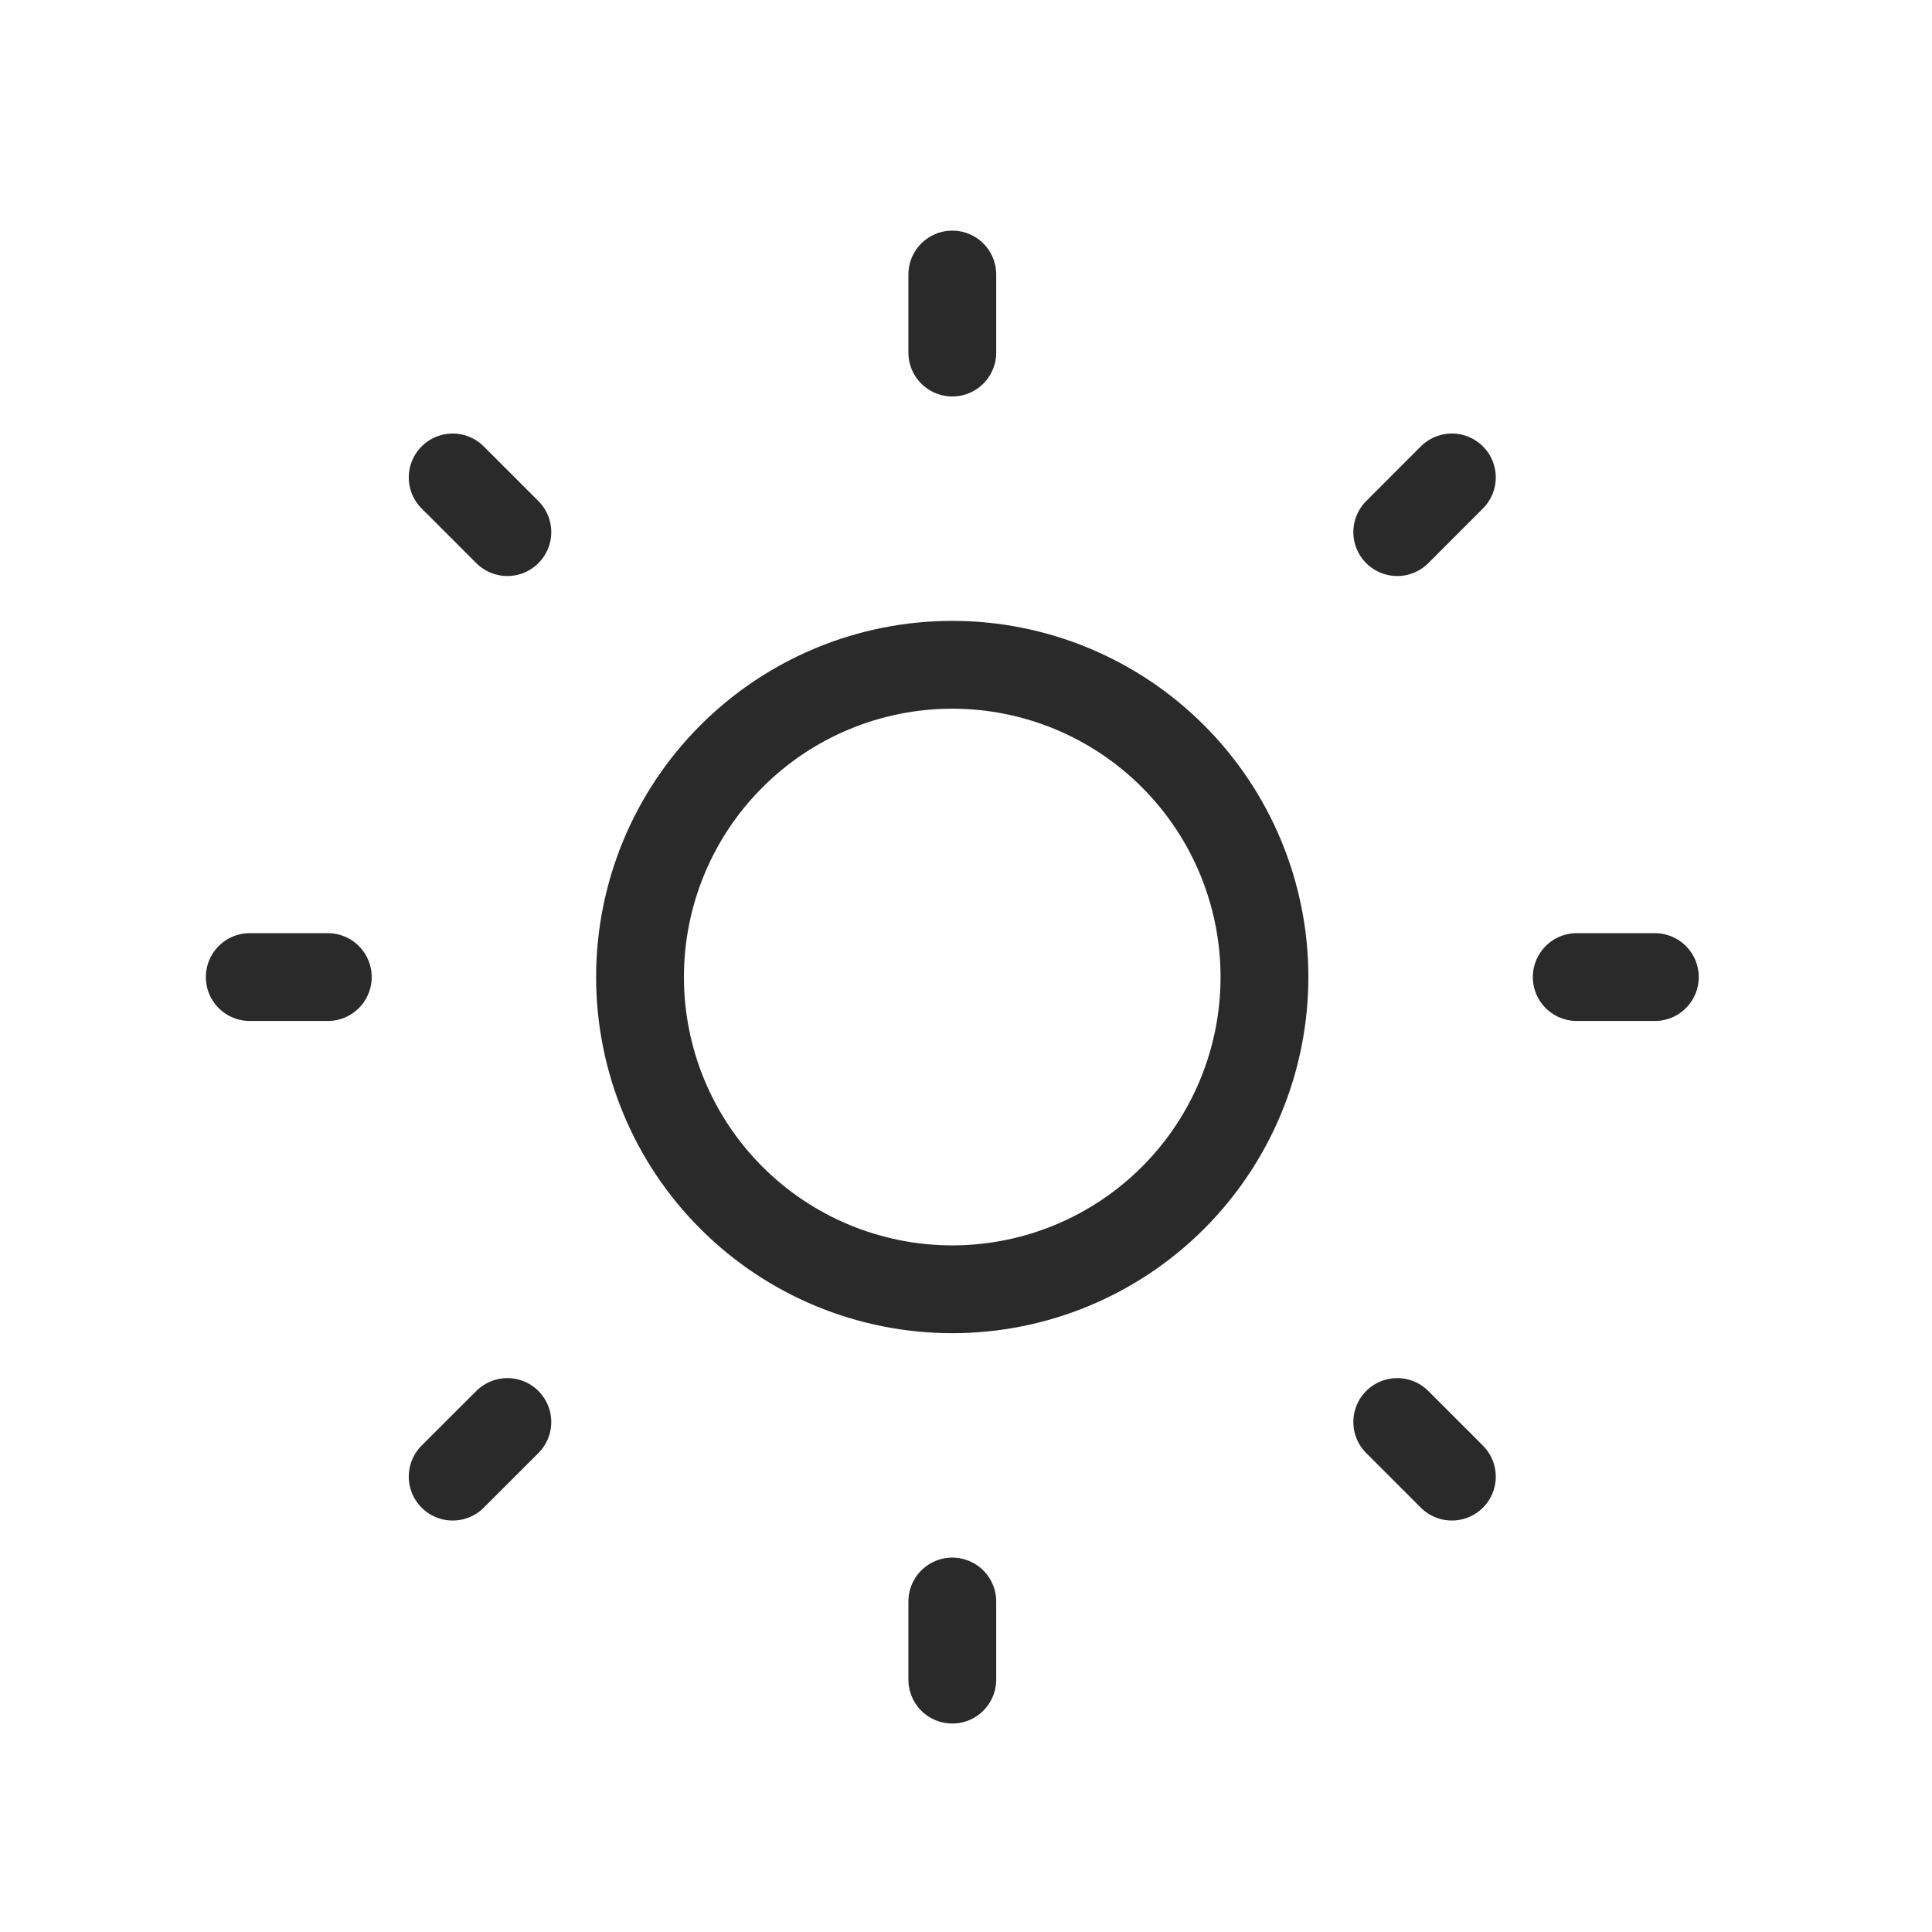 <svg width="33" height="33" viewBox="0 0 33 33" fill="none" xmlns="http://www.w3.org/2000/svg">
<path d="M10.932 16.689C10.932 18.103 11.493 19.46 12.494 20.46C13.494 21.46 14.851 22.022 16.265 22.022C17.68 22.022 19.036 21.46 20.036 20.46C21.036 19.46 21.598 18.103 21.598 16.689C21.598 15.274 21.036 13.918 20.036 12.918C19.036 11.917 17.68 11.355 16.265 11.355C14.851 11.355 13.494 11.917 12.494 12.918C11.493 13.918 10.932 15.274 10.932 16.689Z" stroke="#2A2A2A" stroke-width="1.5" stroke-linecap="round" stroke-linejoin="round"/>
<path d="M4.266 16.689H5.599M16.266 4.689V6.022M26.932 16.689H28.266M16.266 27.355V28.689M7.732 8.155L8.666 9.089M24.799 8.155L23.866 9.089M23.866 24.289L24.799 25.222M8.666 24.289L7.732 25.222" stroke="#2A2A2A" stroke-width="1.5" stroke-linecap="round" stroke-linejoin="round"/>
</svg>
